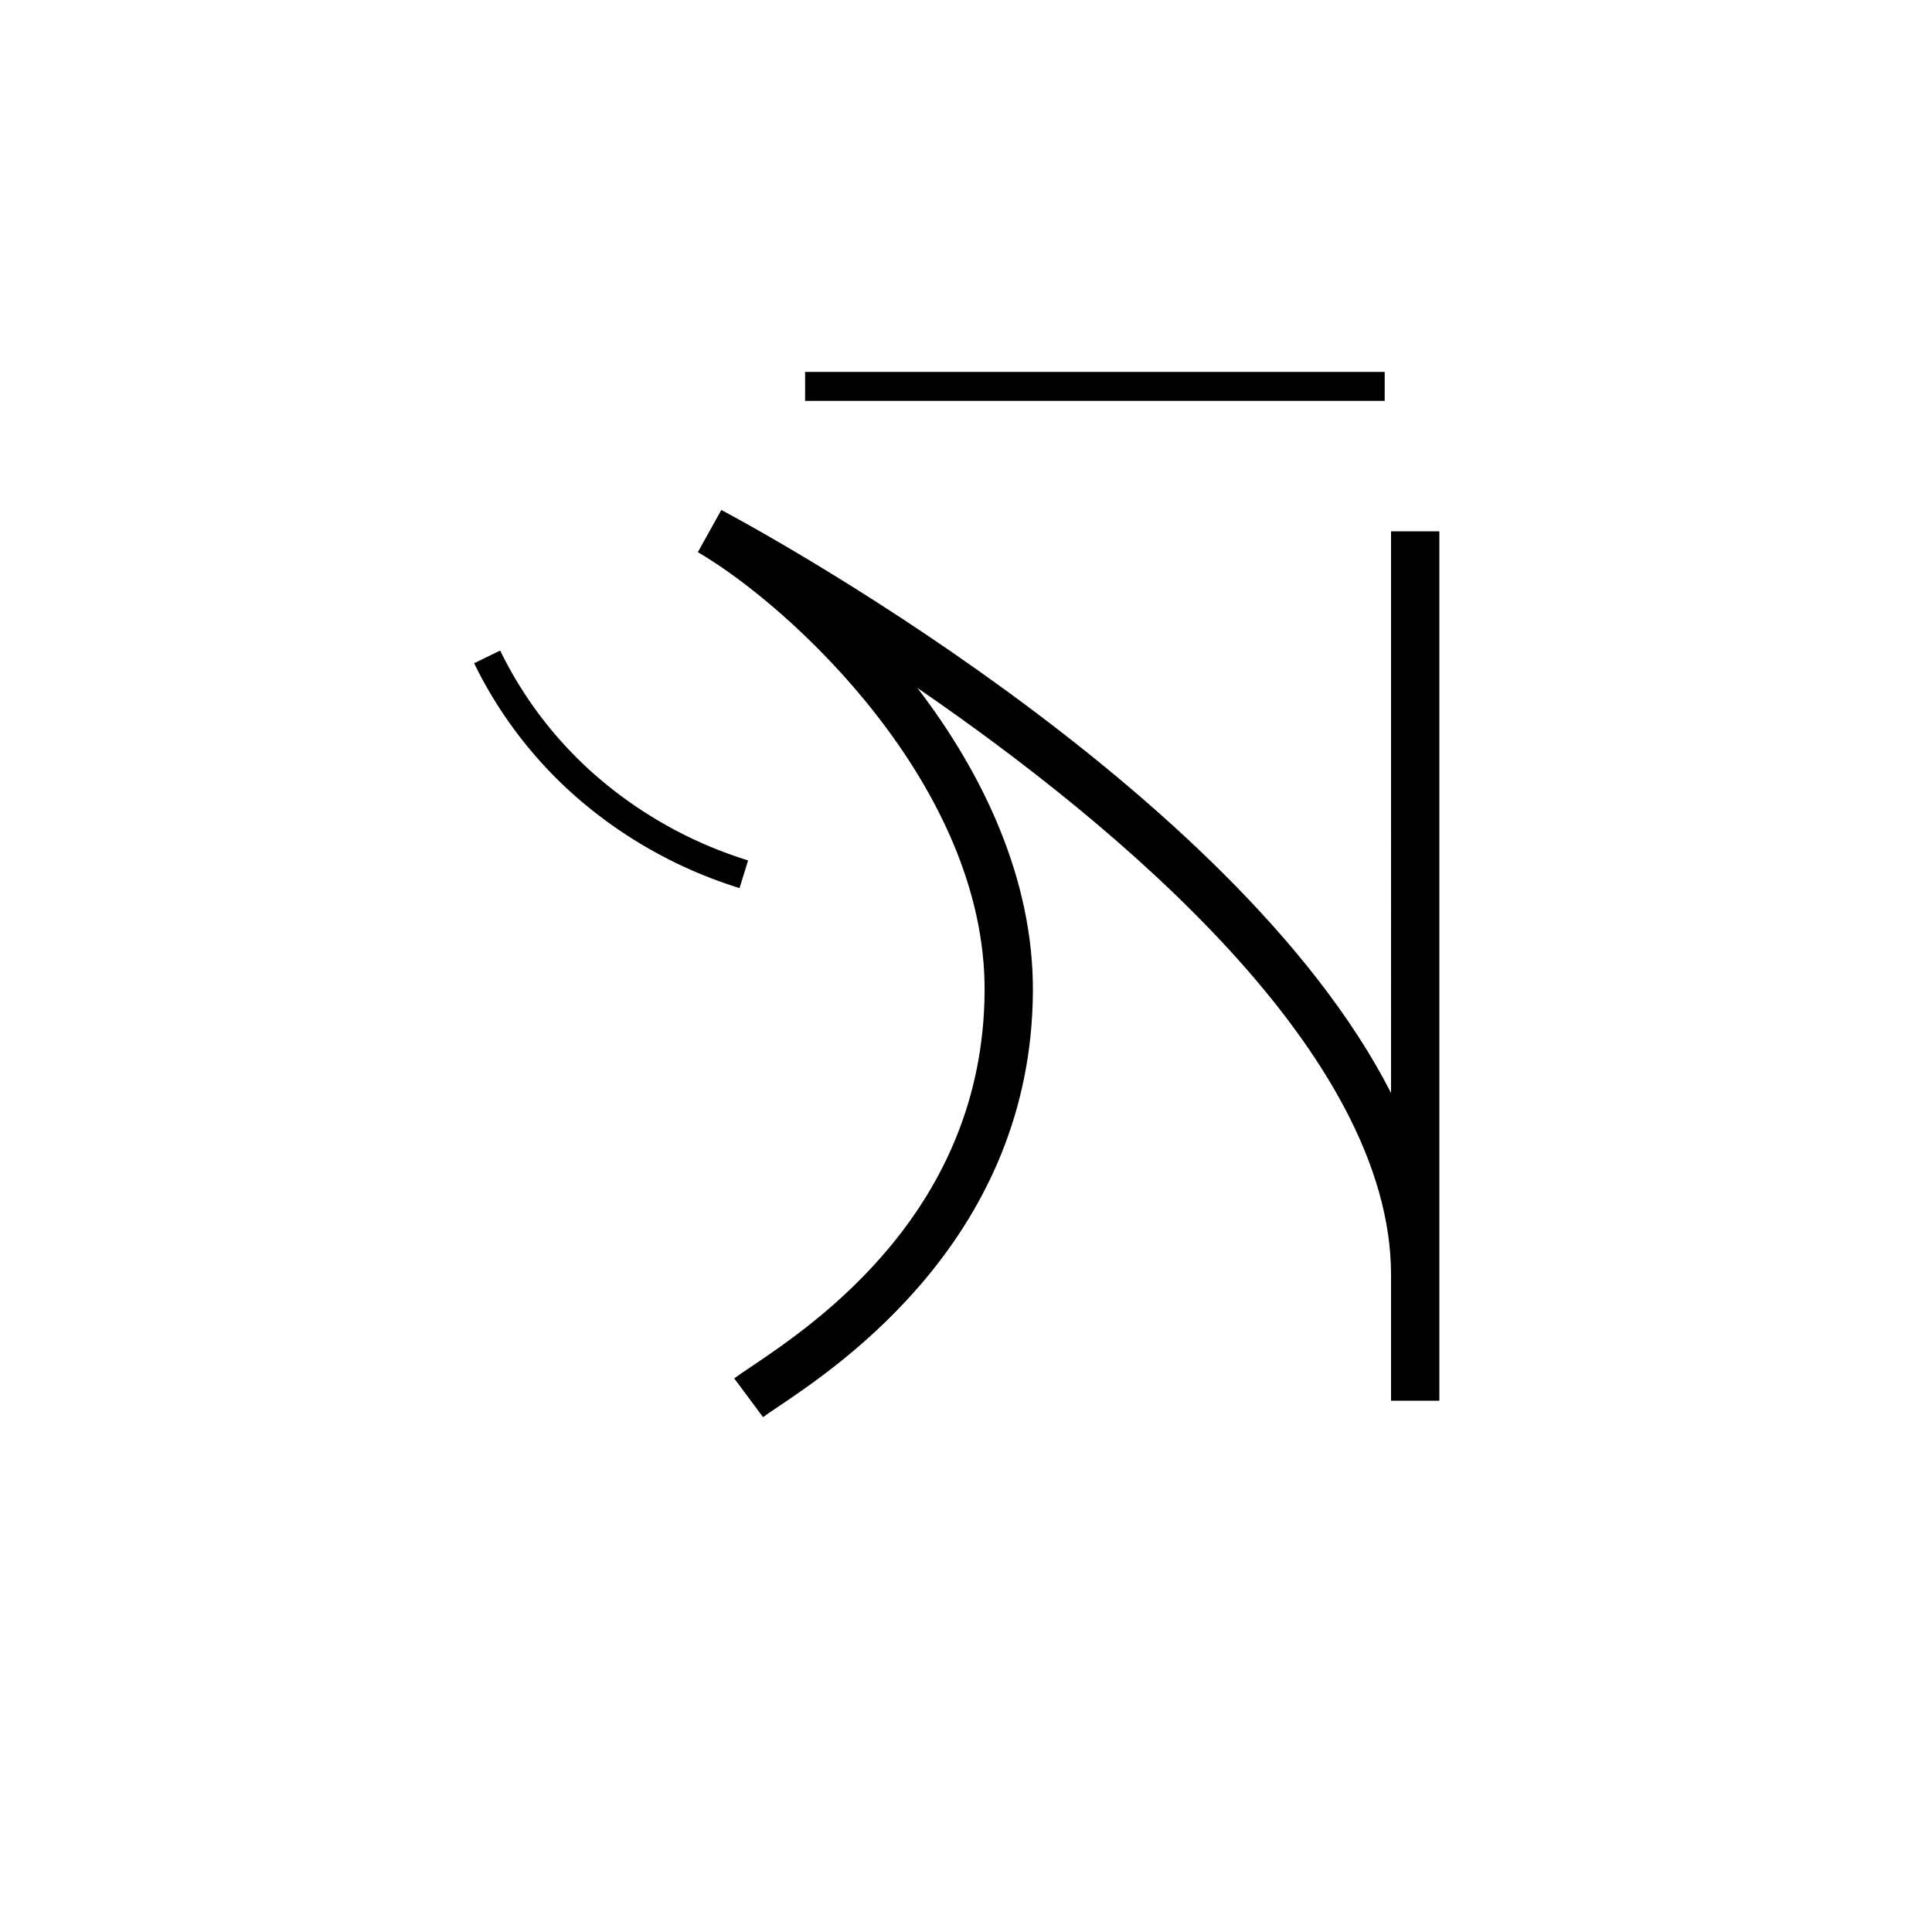 <svg xmlns="http://www.w3.org/2000/svg" viewBox="0 0 200 200" id="qi!" data-name="qi!"><title>qi!</title><rect x="83.343" y="38.5" width="60" height="3"/><path d="M78.988,146.703l-2.981-4.014c.416-.309,1.009-.709,1.743-1.202,6.581-4.421,24.061-16.162,24.175-38.905.107-21.169-19.953-39.744-29.685-45.423l2.432-4.368c2.544,1.35,53.062,28.46,69.329,60.359V55h5v90h-5V131.991c.003-22.834-28.03-46.358-49.035-60.778,6.791,8.862,12.018,19.789,11.959,31.394-.128,25.392-19.893,38.668-26.387,43.03C79.885,146.076,79.357,146.429,78.988,146.703Z"/><path d="M76.556,91.933A46.663,46.663,0,0,1,59.921,82.734,44.068,44.068,0,0,1,49.08,68.657l2.697-1.313a41.086,41.086,0,0,0,10.108,13.123,43.622,43.622,0,0,0,15.559,8.601Z"/></svg>